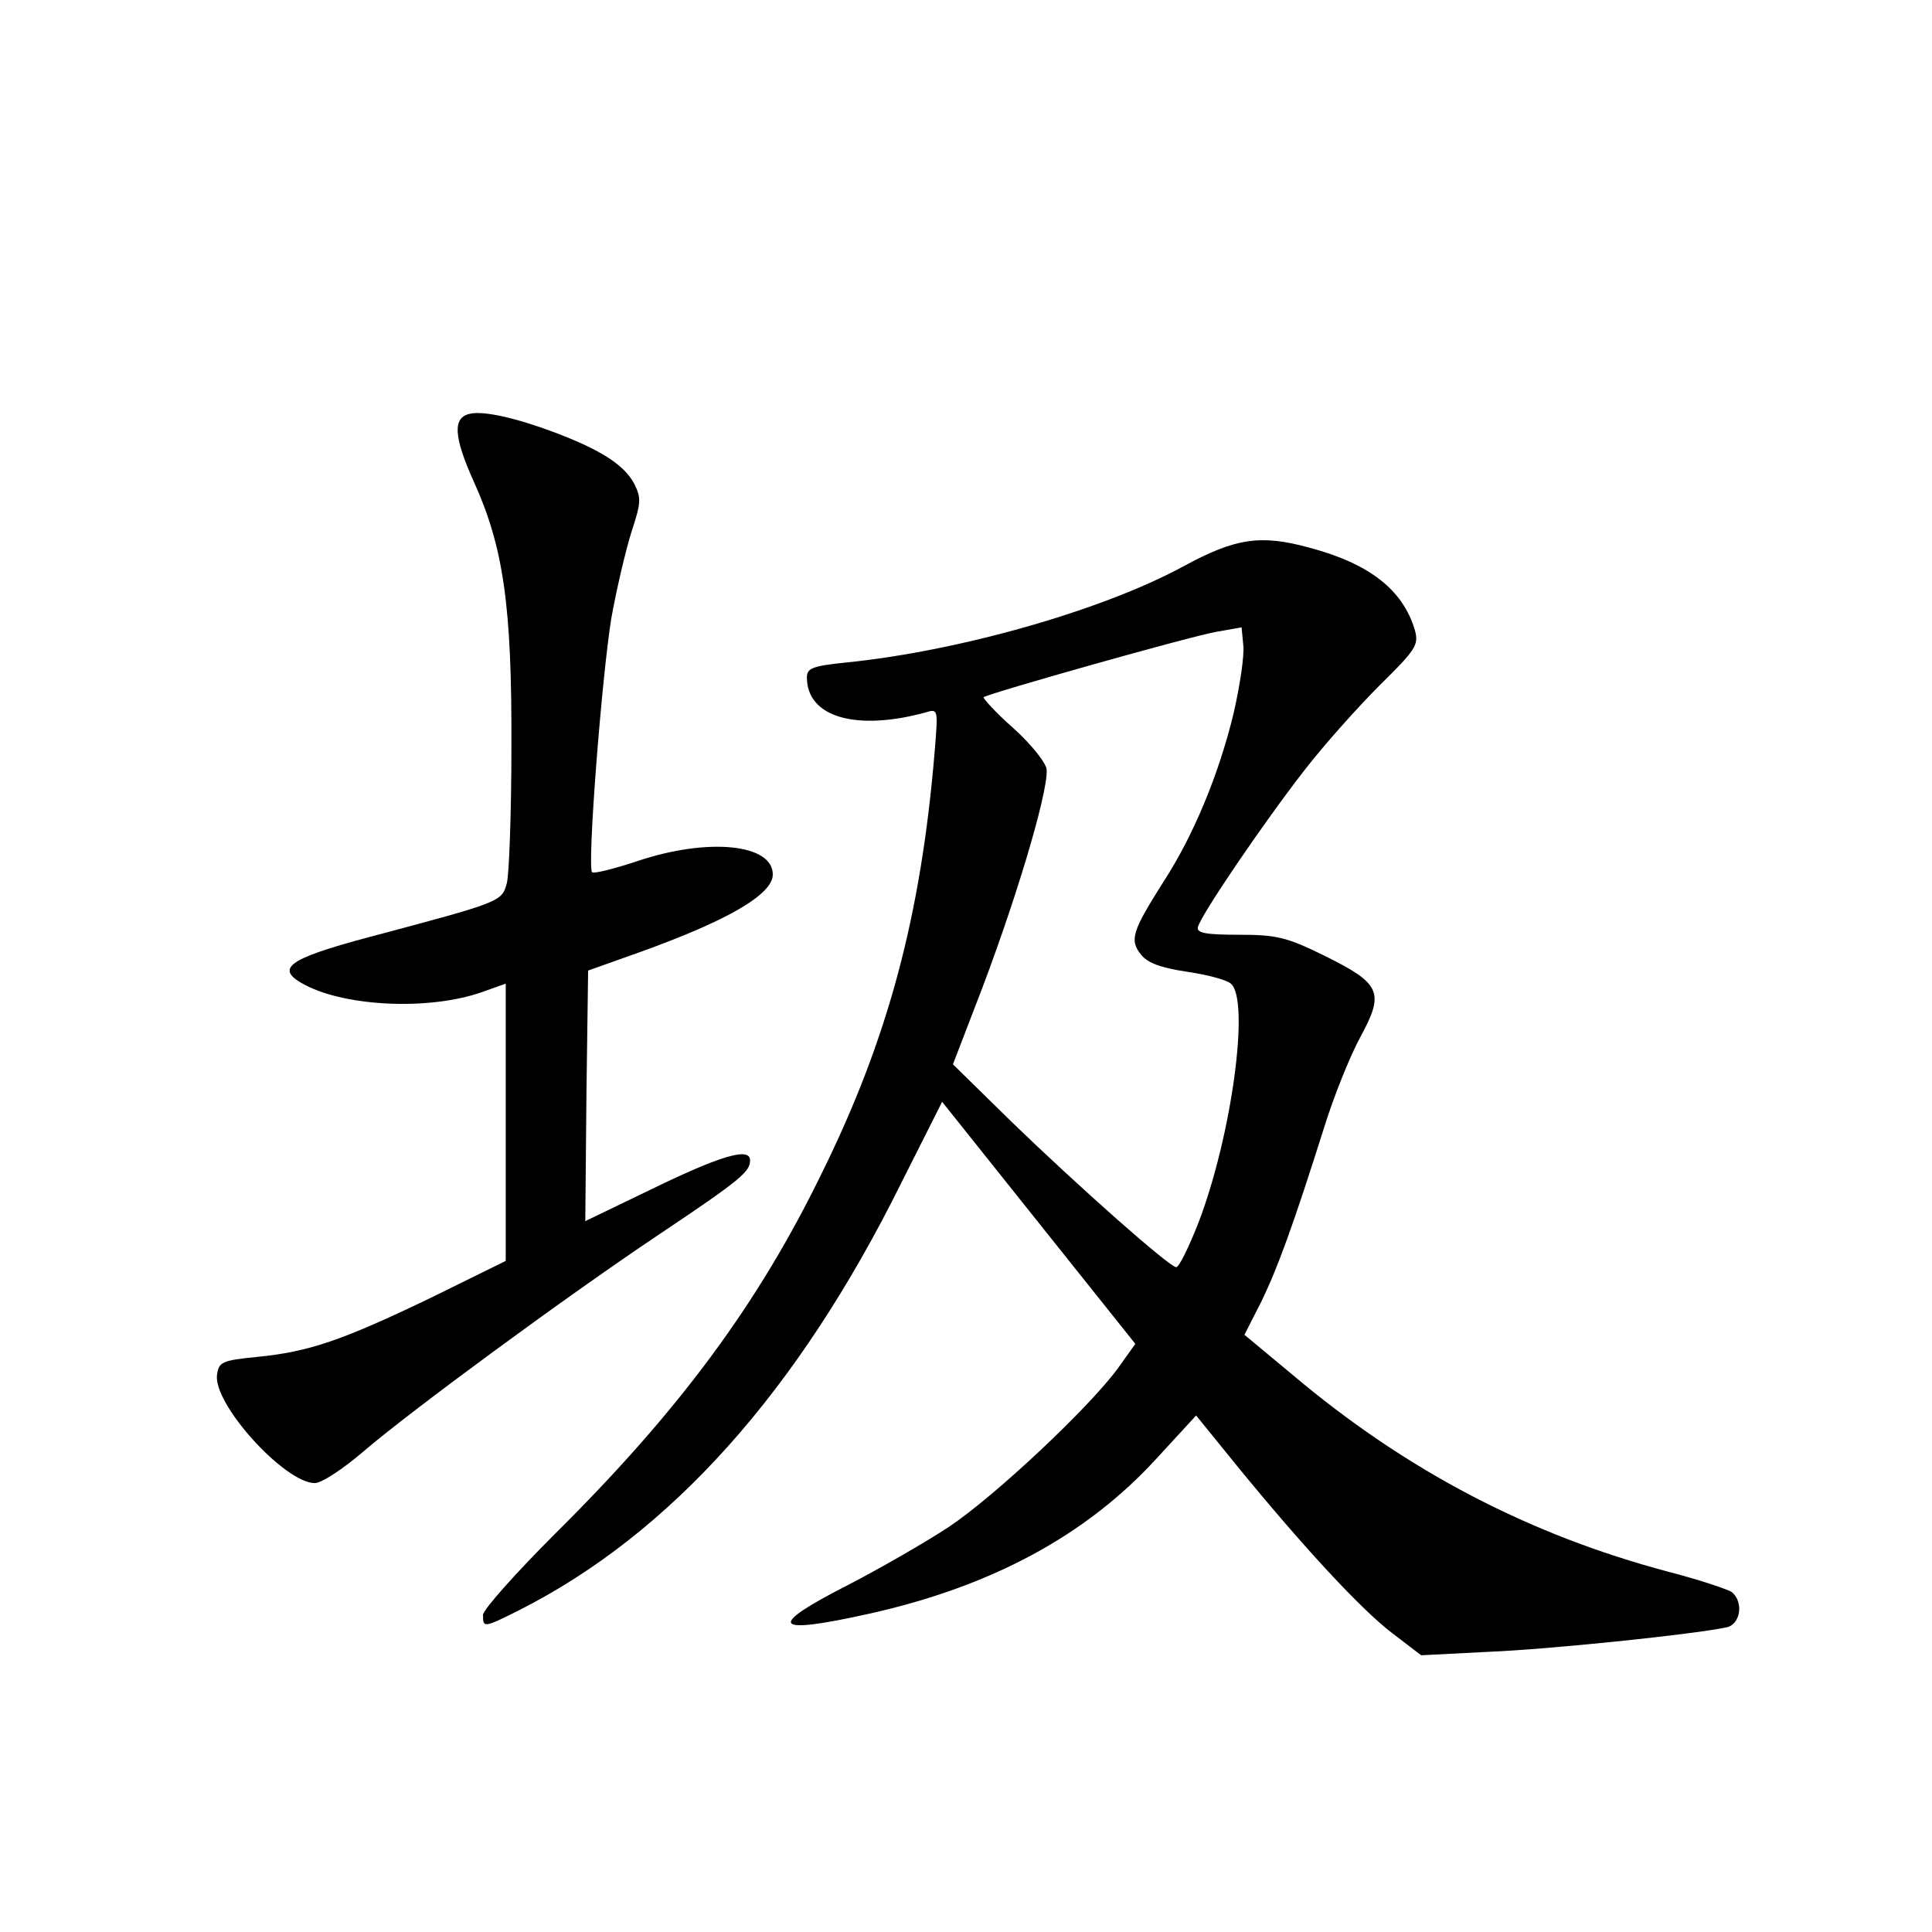 <?xml version="1.0" standalone="no"?>
<!DOCTYPE svg PUBLIC "-//W3C//DTD SVG 20010904//EN"
 "http://www.w3.org/TR/2001/REC-SVG-20010904/DTD/svg10.dtd">
<svg version="1.0" xmlns="http://www.w3.org/2000/svg"
 width="340pt" height="340pt" viewBox="0 0 340 340"
 preserveAspectRatio="xMidYMid meet">
<g transform="translate(0,340) scale(0.1,-0.1)"
fill="#000000" stroke="none">
<path d="M828 2672 c-32 -6 -30 -40 6 -120 52 -115 67 -218 66 -467 0 -115 -4
-223 -8 -239 -9 -33 -9 -33 -242 -95 -146 -39 -168 -56 -112 -85 74 -38 219
-44 310 -12 l42 15 0 -244 0 -244 -132 -65 c-156 -75 -214 -95 -306 -104 -61
-6 -67 -9 -70 -31 -8 -51 119 -191 172 -191 12 0 50 25 86 56 84 72 359 274
519 381 145 97 161 111 161 131 0 24 -53 8 -178 -53 l-112 -54 2 220 3 221 90
32 c156 56 235 102 235 137 0 54 -114 65 -237 24 -42 -14 -78 -23 -81 -20 -9
9 17 344 34 448 9 50 25 118 35 150 17 52 18 60 5 86 -18 33 -58 59 -140 90
-69 26 -125 38 -148 33z"/>
<path d="M2082 2403 c-142 -77 -394 -149 -594 -169 -58 -6 -68 -10 -68 -26 0
-70 86 -95 208 -62 23 7 23 7 17 -67 -24 -290 -82 -507 -199 -744 -112 -230
-251 -418 -470 -635 -69 -69 -126 -133 -126 -142 0 -23 1 -23 63 8 267 135
491 385 673 752 l72 143 170 -213 170 -213 -30 -42 c-49 -68 -217 -226 -298
-280 -41 -27 -121 -73 -177 -102 -145 -74 -135 -89 36 -51 216 48 383 138 507
274 l69 75 73 -90 c117 -143 217 -251 272 -293 l51 -39 117 6 c103 4 357 30
420 43 25 5 31 44 10 62 -7 5 -58 22 -112 36 -245 65 -462 178 -663 348 l-83
69 29 57 c29 59 57 136 111 307 17 55 46 127 64 160 43 79 36 94 -63 143 -67
33 -85 37 -151 37 -57 0 -74 3 -72 13 4 20 117 186 188 277 34 44 94 111 132
149 64 63 69 71 62 97 -21 71 -80 117 -185 145 -87 24 -131 17 -223 -33z m89
-258 c-26 -108 -71 -216 -123 -296 -55 -87 -61 -103 -40 -129 12 -15 35 -23
80 -30 35 -5 70 -14 78 -21 34 -28 2 -267 -57 -421 -17 -43 -34 -78 -39 -78
-12 0 -171 141 -289 255 l-104 102 40 104 c67 172 127 371 125 414 0 11 -26
44 -58 73 -32 28 -55 54 -53 55 9 7 367 108 409 115 l45 8 3 -32 c2 -18 -6
-71 -17 -119z"/>
</g>
</svg>
